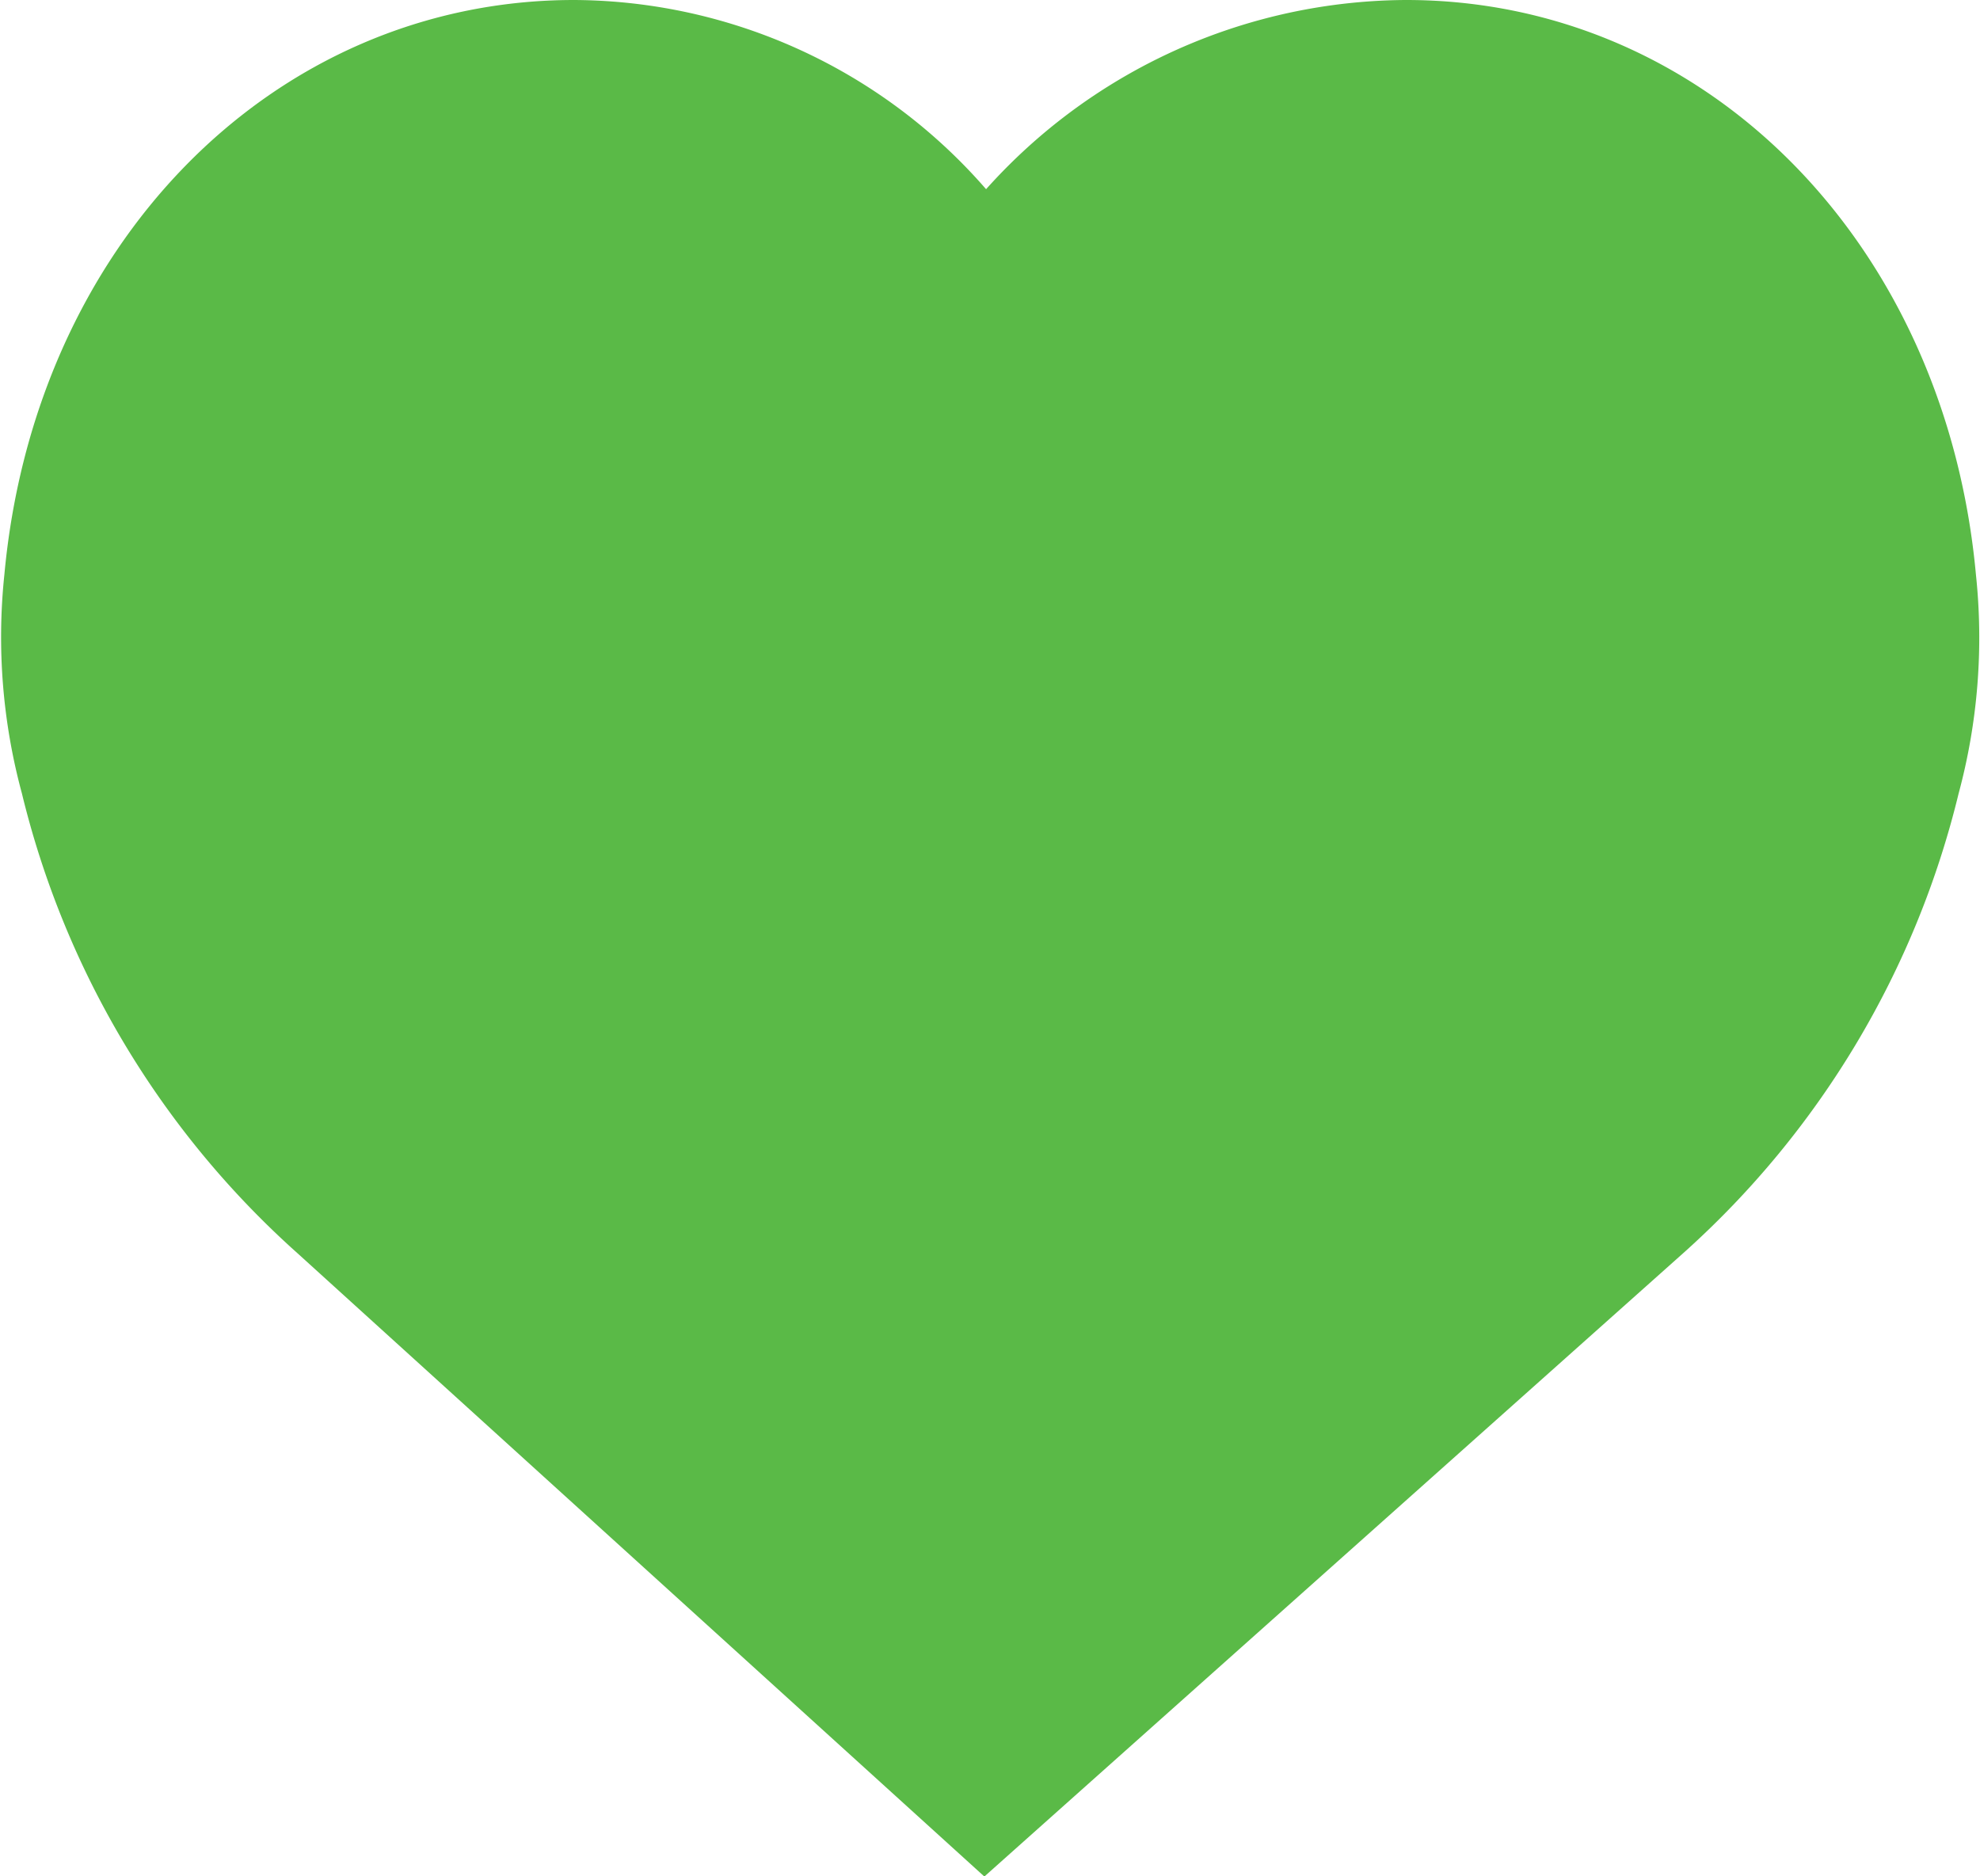 <svg xmlns="http://www.w3.org/2000/svg" width="26.238" height="24.865" viewBox="0 0 26.238 24.865"><defs><style>.a{fill:#5aba47;stroke:#5aba47;stroke-width:2px;}</style></defs><path class="a" d="M24.181,8.541c-.354-3.891-3.108-6.715-6.555-6.715a6.516,6.516,0,0,0-5.582,3.217A6.279,6.279,0,0,0,6.6,1.826c-3.447,0-6.2,2.823-6.555,6.715a6.924,6.924,0,0,0,.206,2.552,10.945,10.945,0,0,0,3.353,5.6l8.438,7.658,8.583-7.657a10.946,10.946,0,0,0,3.353-5.6A6.939,6.939,0,0,0,24.181,8.541Z" transform="translate(1.008 -0.826)"/></svg>